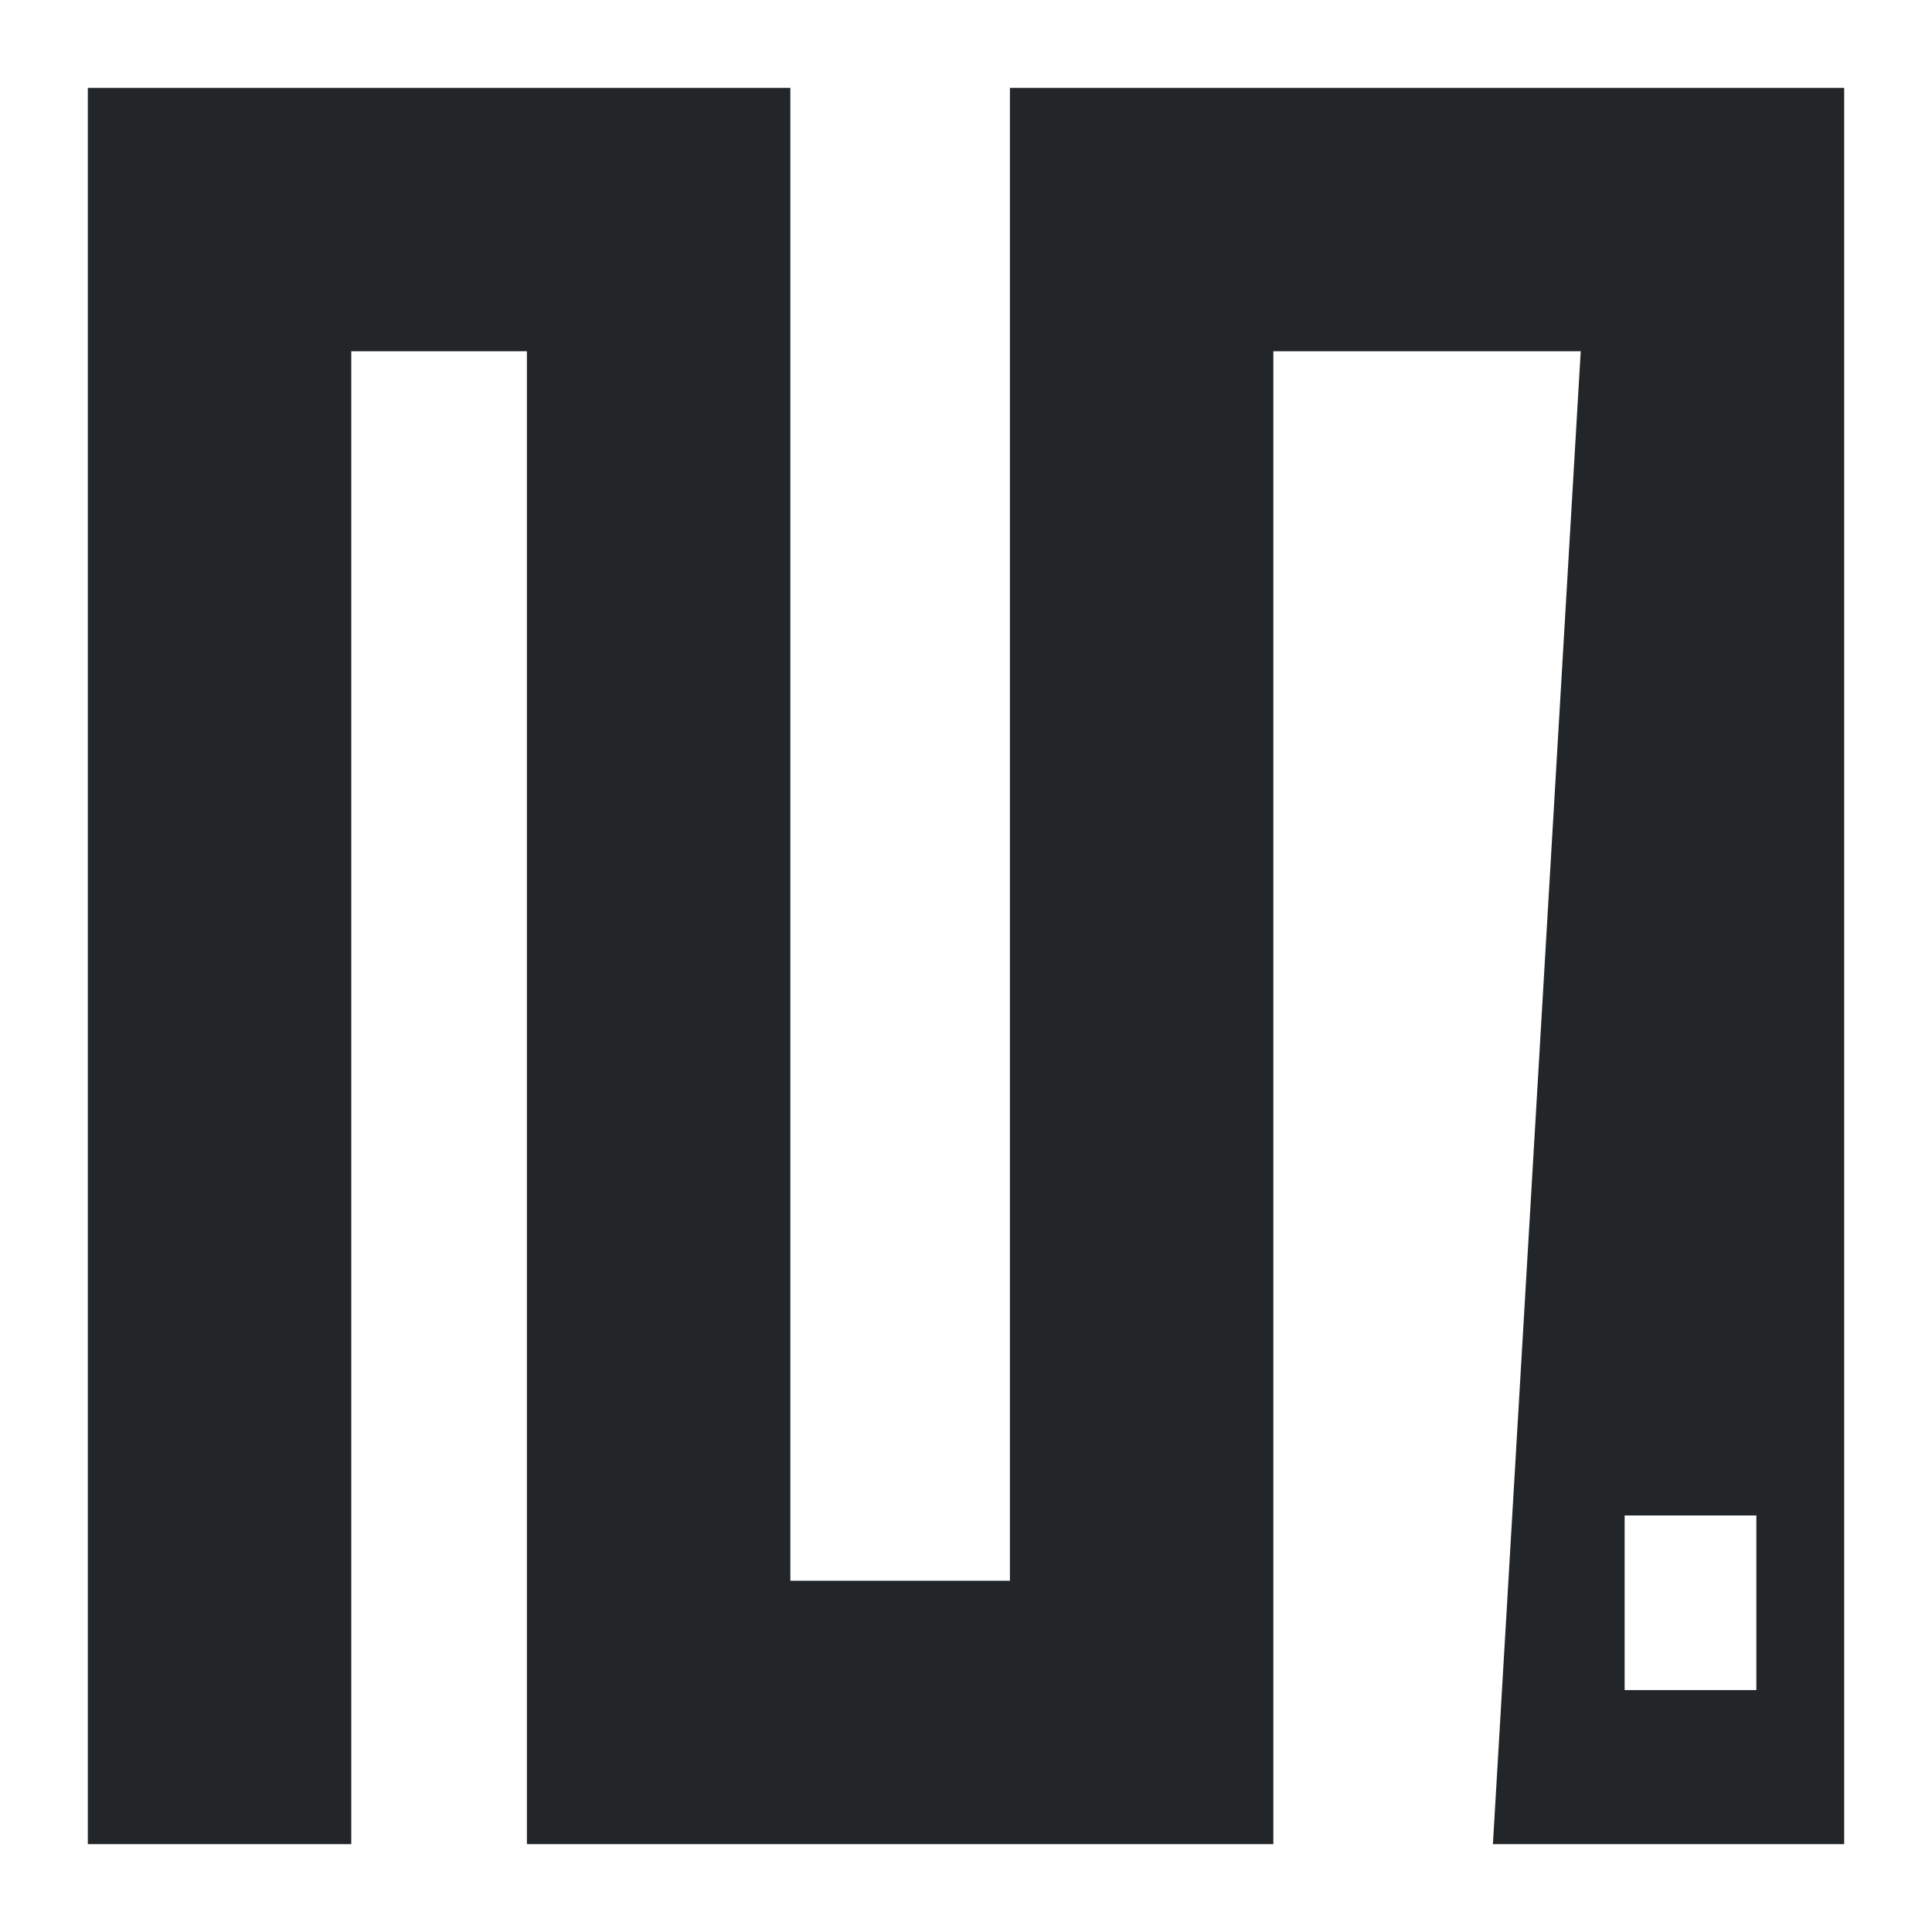 <?xml version="1.0" encoding="UTF-8"?>
<svg version="1.1" viewBox="0 0 22 22" xmlns="http://www.w3.org/2000/svg"><path d="m1 1h8v17h2.5v-17h9.5v20h-4l1-17h-3.5v17h-8.5v-17h-2v17h-3zm19 16.257h-1.5v1.988h1.5z" fill="#232629" stroke-width=".058"/></svg>
